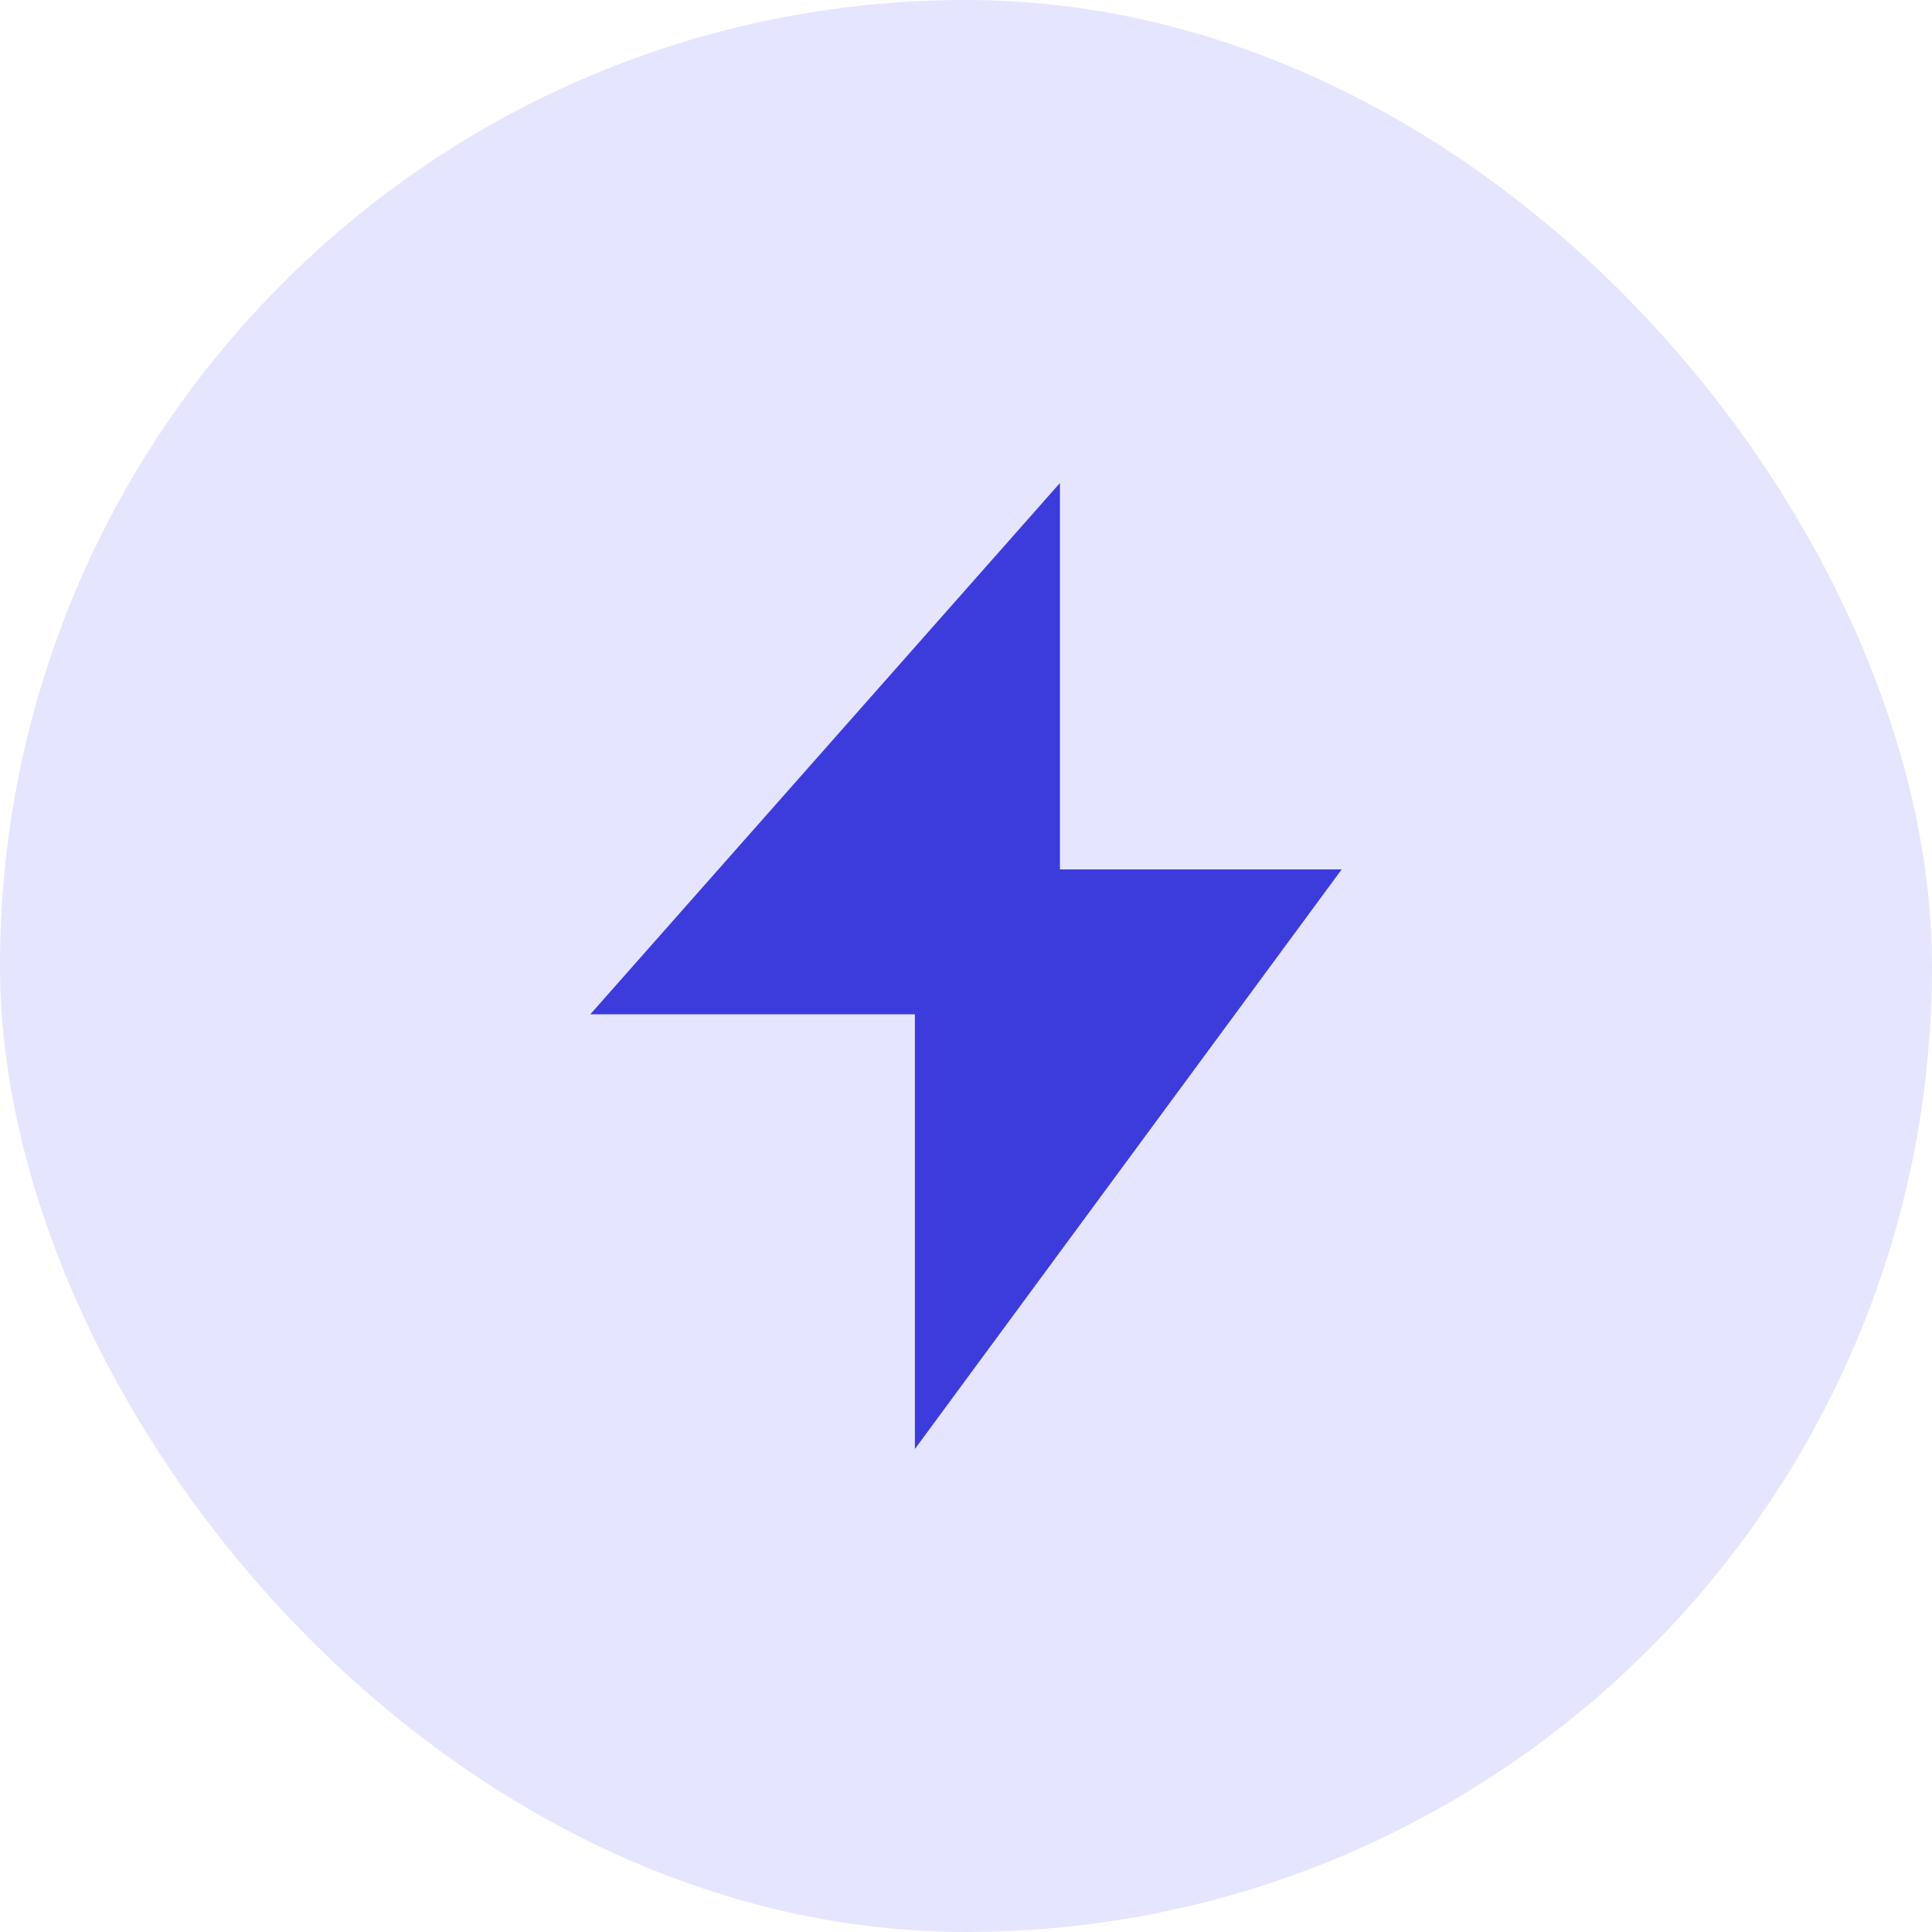 
<svg width="24" height="24" viewBox="0 0 24 24" fill="none" xmlns="http://www.w3.org/2000/svg">
<rect width="24" height="24" rx="12" fill="#E5E5FF"/>
<path d="M13.167 6L7.333 12.6H11.365V18L16.667 10.8H13.167V6Z" fill="#3C3CDD"/>
</svg>
